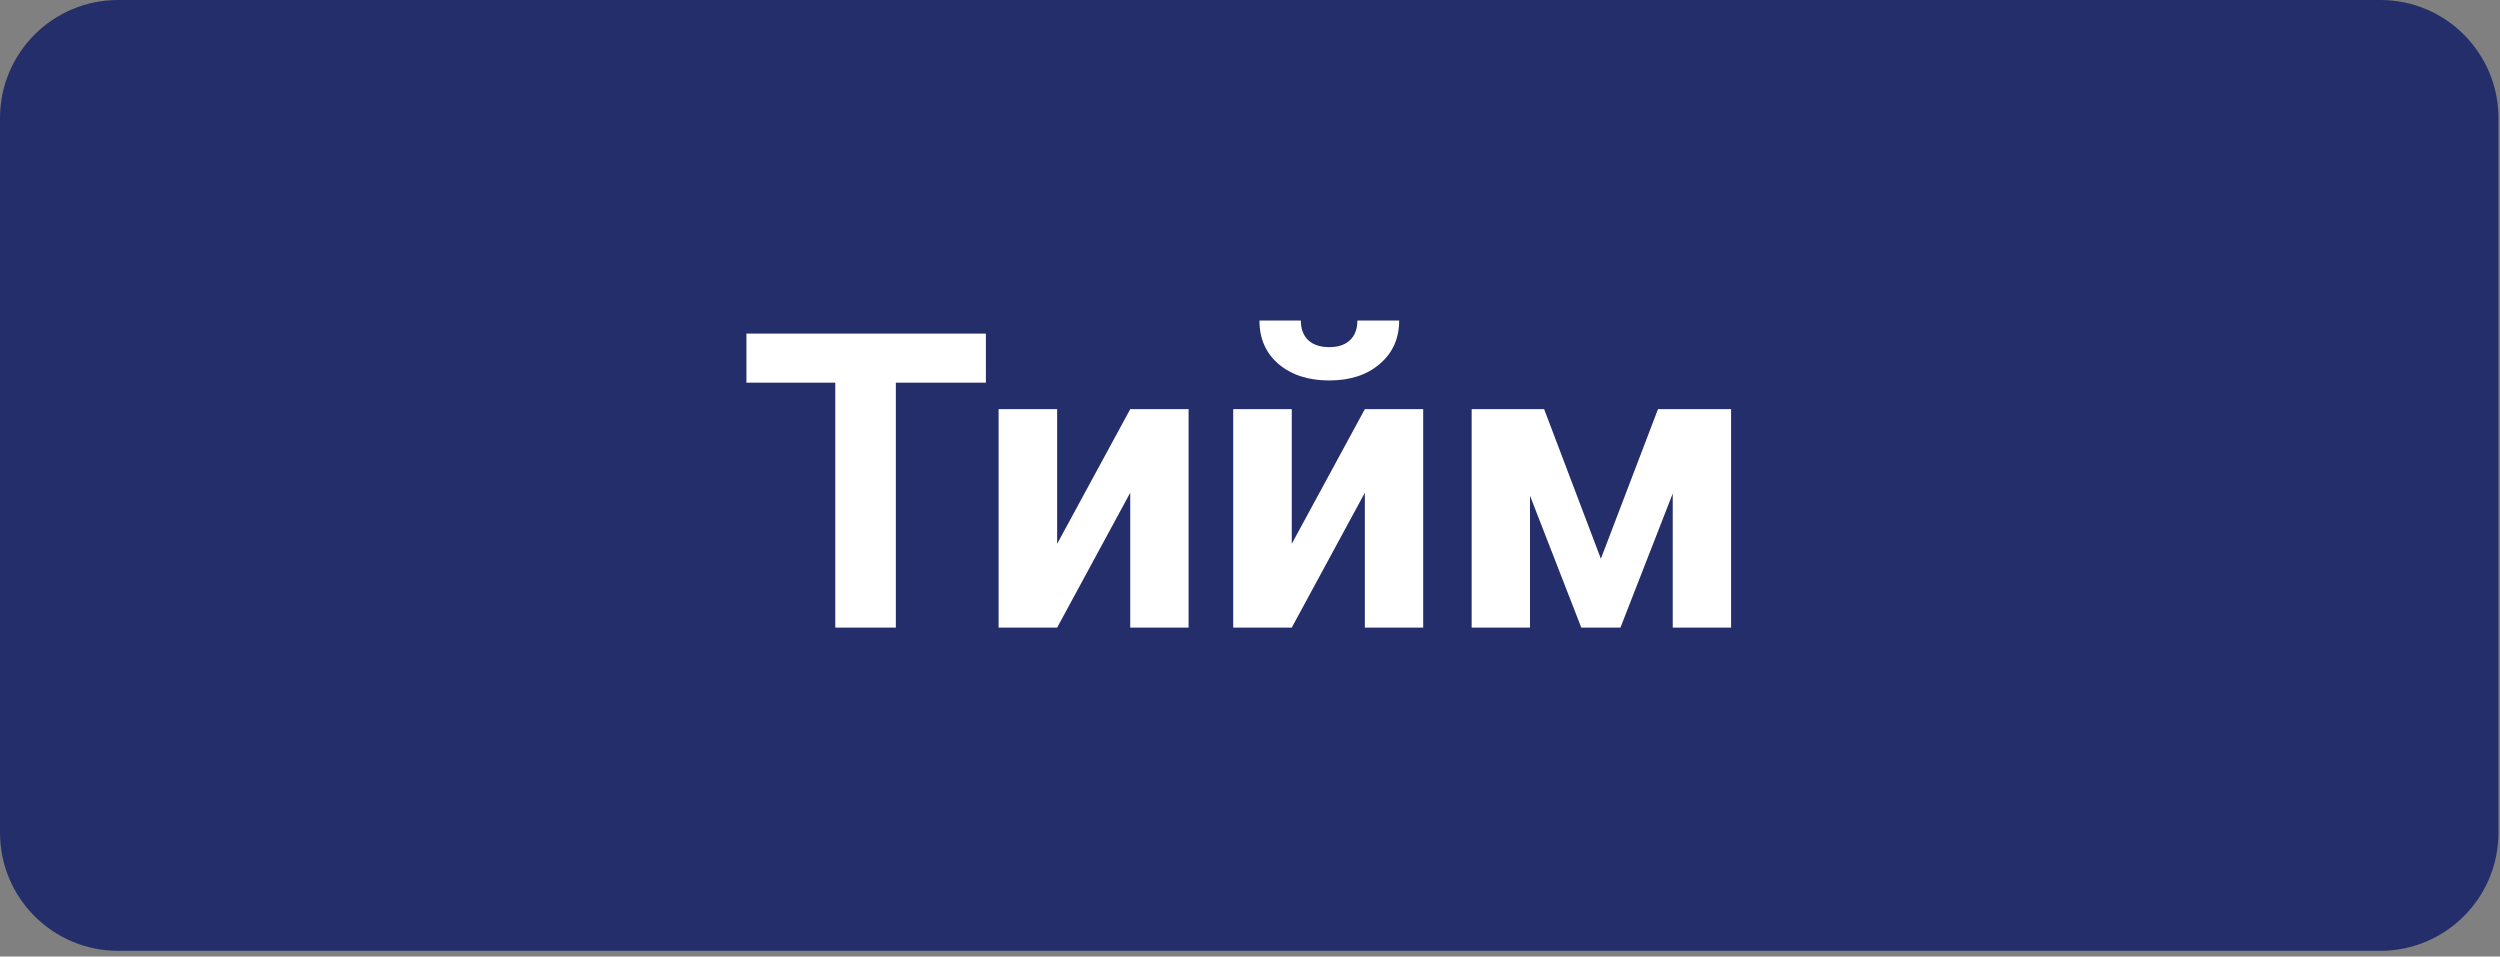 <svg width="115" height="44" viewBox="0 0 115 44" fill="none" xmlns="http://www.w3.org/2000/svg">
<rect x="0" y="0" width="115" height="44" fill="#808080" stroke="none"/>
<path d="M0 5.434C0 2.433 2.433 0 5.434 0H109.495C112.496 0 114.929 2.433 114.929 5.434V38.303C114.929 41.304 112.496 43.737 109.495 43.737H5.434C2.433 43.737 0 41.304 0 38.303V5.434Z" fill="#232E6A"/>
<path d="M45.351 17.603H41.209V28.869H38.423V17.603H34.336V15.347H45.351V17.603ZM51.991 18.82H54.675V28.869H51.991V22.665L48.629 28.869H45.936V18.82H48.629V25.015L51.991 18.82ZM62.783 18.82H65.467V28.869H62.783V22.665L59.421 28.869H56.728V18.82H59.421V25.015L62.783 18.82ZM64.362 14.743C64.362 15.566 64.065 16.232 63.47 16.74C62.882 17.247 62.108 17.501 61.148 17.501C60.189 17.501 59.412 17.25 58.817 16.749C58.229 16.247 57.935 15.579 57.935 14.743H59.839C59.839 15.133 59.954 15.436 60.183 15.653C60.418 15.864 60.74 15.969 61.148 15.969C61.551 15.969 61.867 15.864 62.096 15.653C62.325 15.436 62.439 15.133 62.439 14.743H64.362ZM73.64 25.702L76.268 18.82H79.63V28.869H76.946V22.702L74.541 28.869H72.739L70.38 22.804V28.869H67.696V18.82H71.03L73.64 25.702Z" fill="white"/>
</svg>
